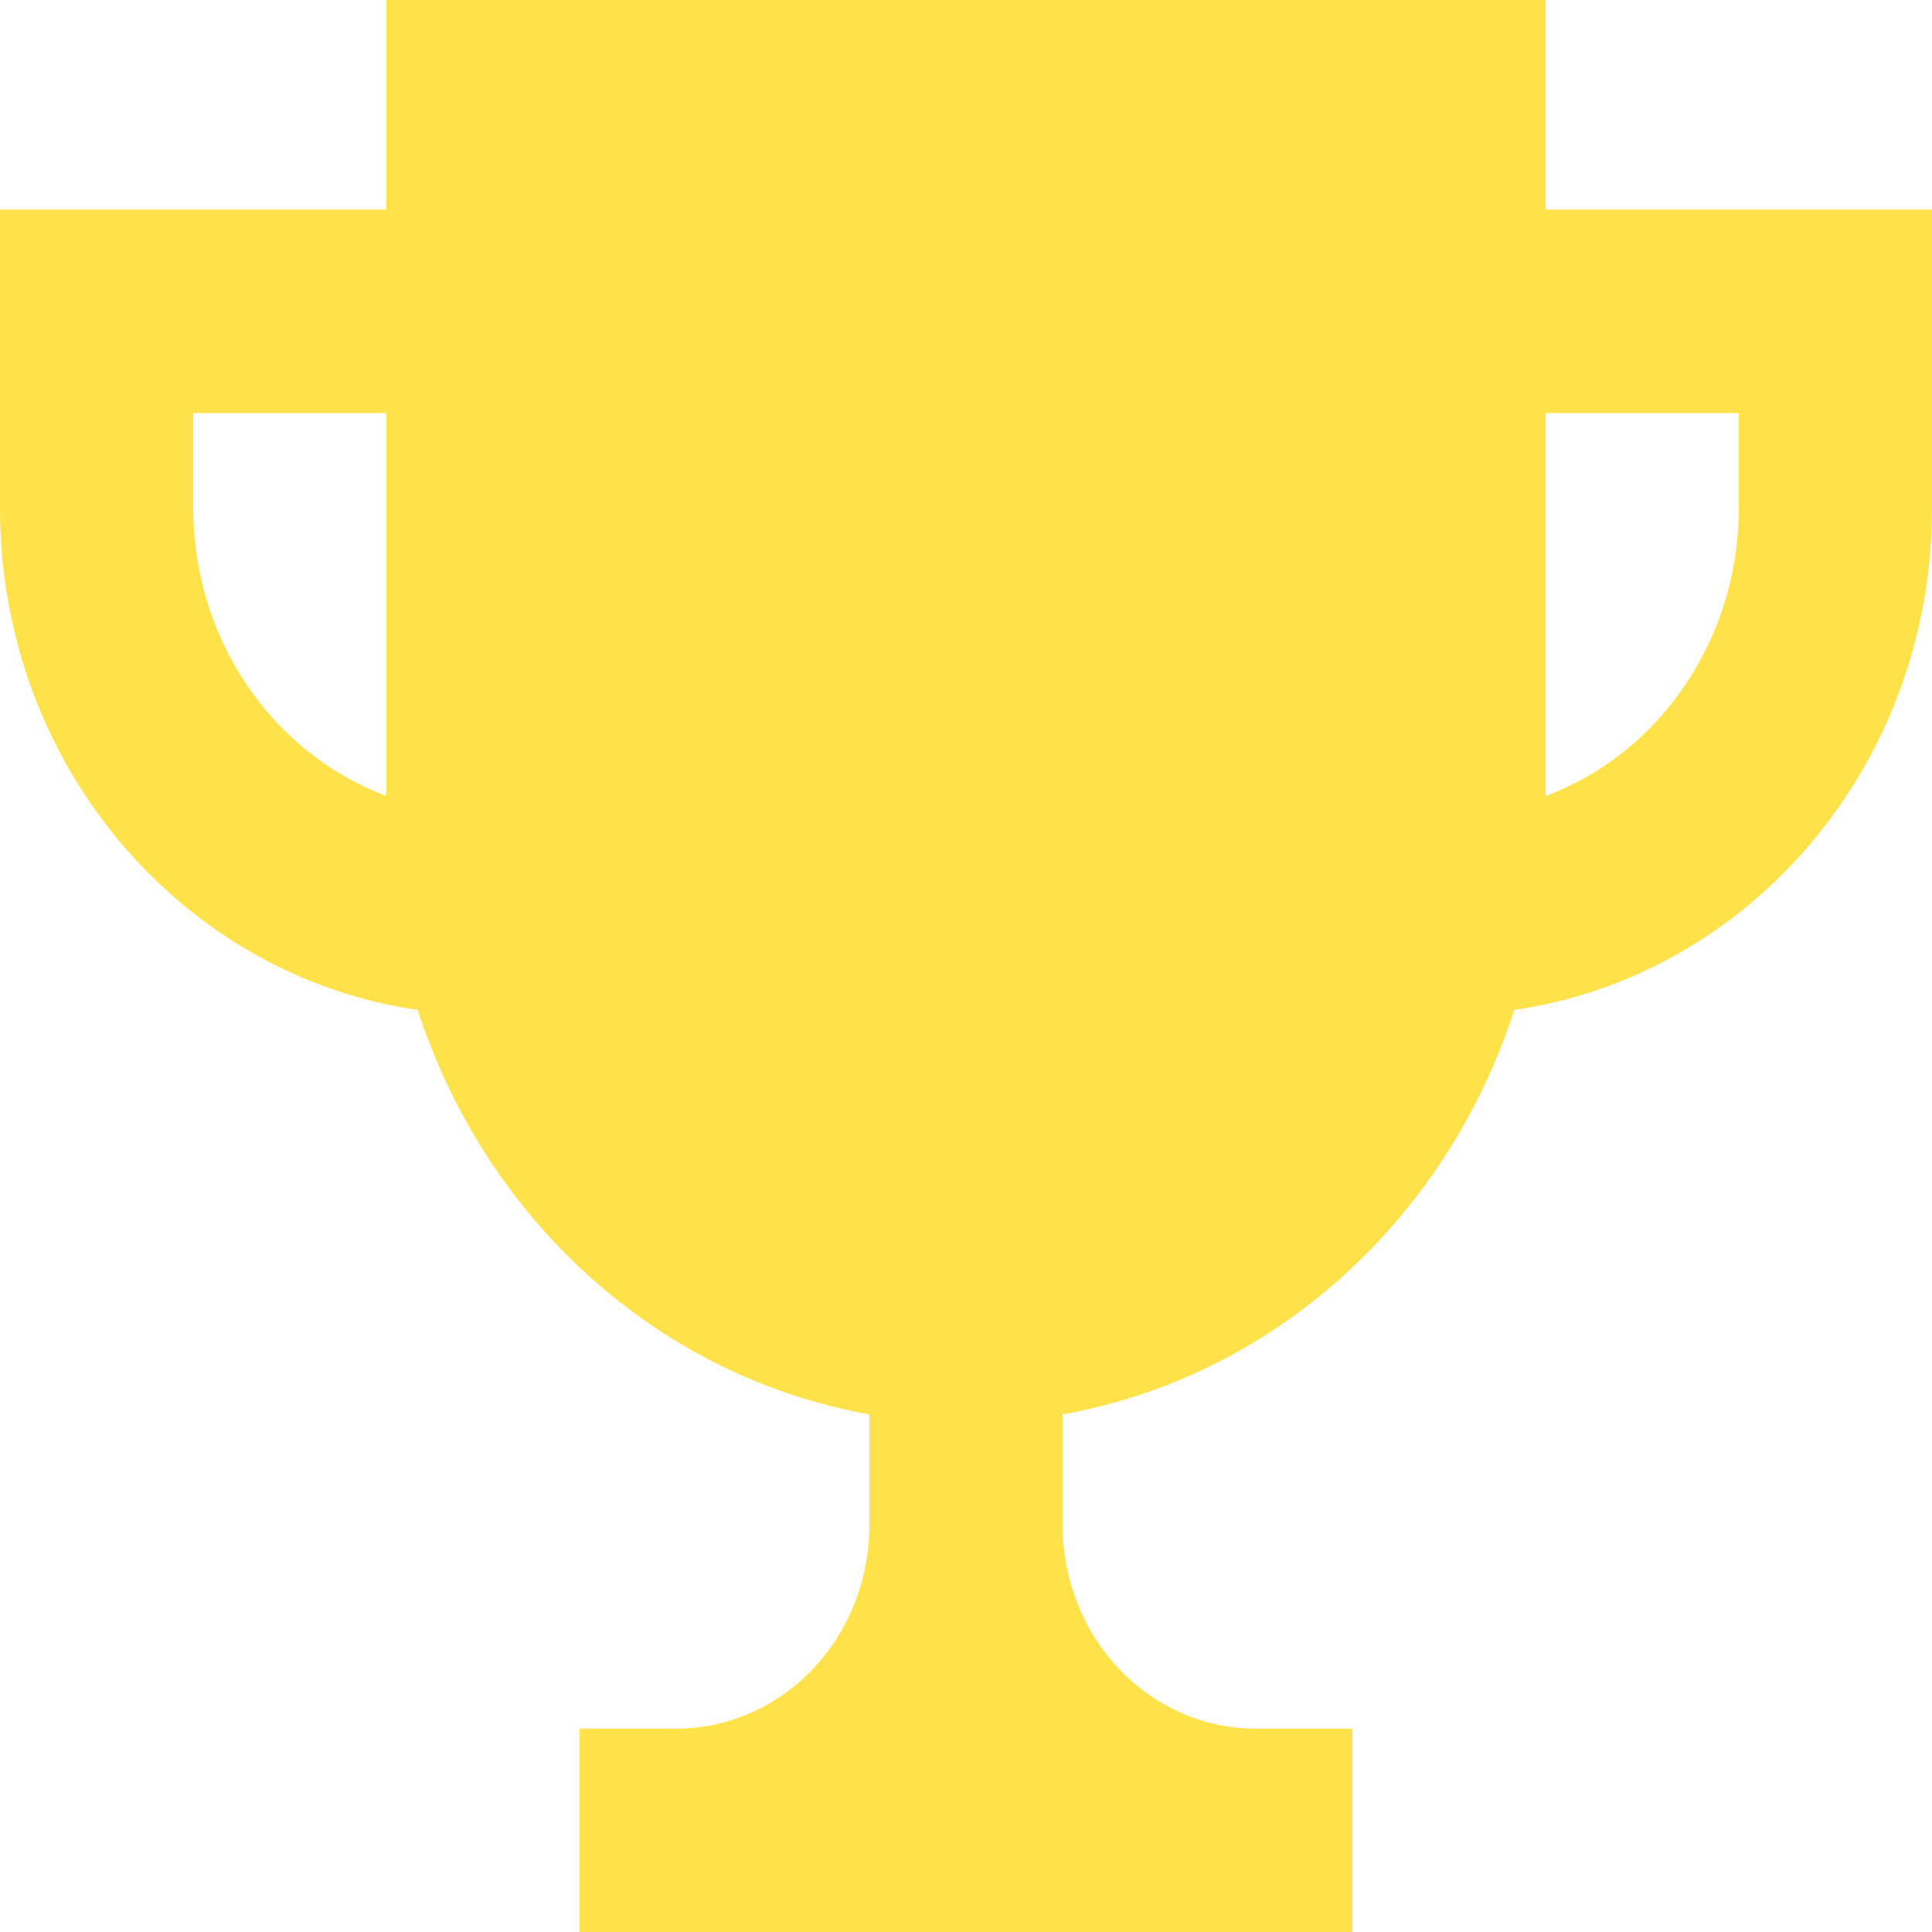 <svg width="35" height="35" viewBox="0 0 35 35" fill="none" xmlns="http://www.w3.org/2000/svg">
<path d="M28 3.798V0H7V3.798H0V9.211C0 13.862 3.306 17.68 7.567 18.296C8.177 20.18 9.26 21.855 10.7 23.145C12.141 24.435 13.885 25.291 15.75 25.624V27.632C15.75 28.609 15.381 29.546 14.725 30.237C14.069 30.928 13.178 31.316 12.25 31.316H10.5V35H24.5V31.316H22.75C21.822 31.316 20.931 30.928 20.275 30.237C19.619 29.546 19.25 28.609 19.25 27.632V25.624C21.115 25.291 22.859 24.435 24.3 23.145C25.74 21.855 26.823 20.18 27.433 18.296C31.694 17.68 35 13.862 35 9.211V3.798H28ZM3.5 9.211V7.483H7V14.42C5.977 14.038 5.092 13.332 4.465 12.4C3.838 11.467 3.501 10.353 3.5 9.211ZM31.5 9.211C31.499 10.353 31.162 11.467 30.535 12.4C29.908 13.333 29.023 14.04 28 14.422V7.483H31.5V9.211Z" fill="#FFE24A"/>
</svg>
